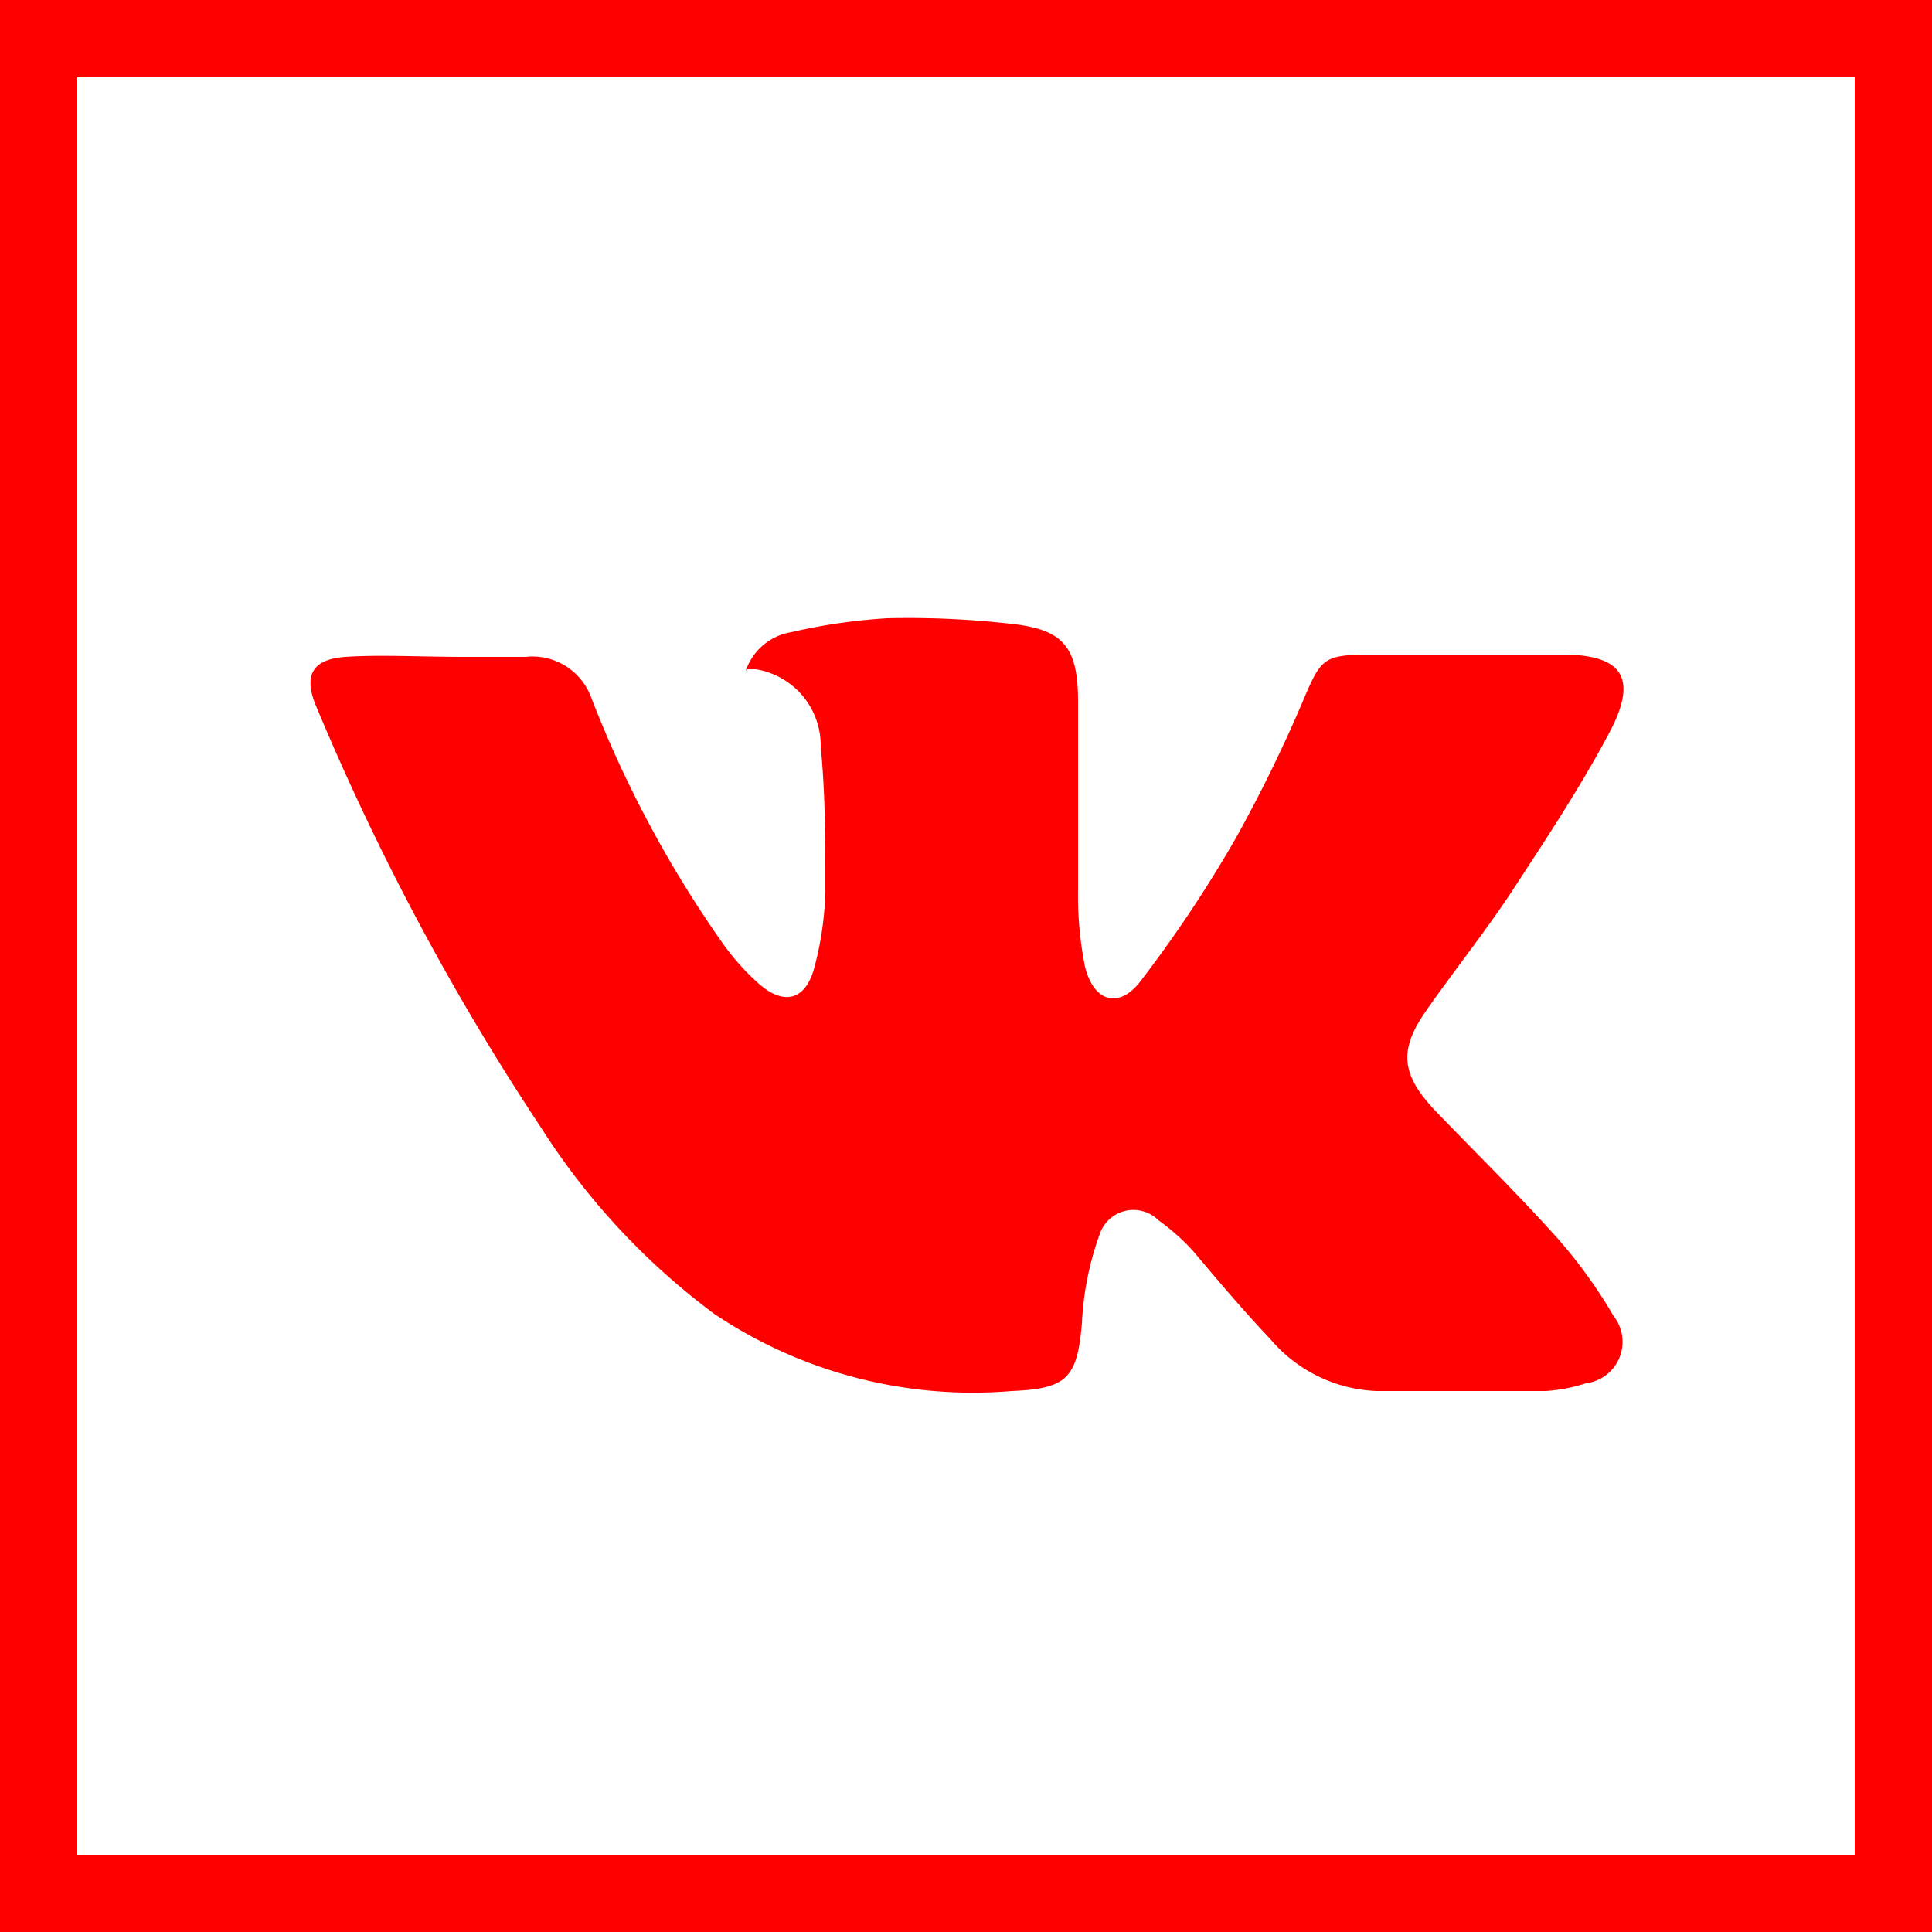 <svg xmlns="http://www.w3.org/2000/svg" viewBox="0 0 25 25"><defs><style>.a{fill:red;}</style></defs><title>Ресурс 14</title><path class="a" d="M9.65,8.68a.75.75,0,0,1,.59-.5A7.5,7.5,0,0,1,11.48,8a11.75,11.75,0,0,1,1.67.08c.62.08.8.31.8,1s0,1.62,0,2.43a4.68,4.68,0,0,0,.09,1c.11.44.42.55.7.21A16.57,16.57,0,0,0,16,10.83,18.7,18.7,0,0,0,16.89,9c.2-.47.26-.52.76-.53l2.56,0c.76,0,1,.28.62,1s-.84,1.41-1.29,2.1c-.34.51-.73,1-1.08,1.5s-.35.82.12,1.31,1.07,1.08,1.58,1.65a6.4,6.4,0,0,1,.72,1,.54.54,0,0,1-.36.87A2.09,2.09,0,0,1,20,18q-1.1,0-2.19,0a1.9,1.9,0,0,1-1.37-.67c-.35-.37-.68-.76-1-1.14a2.81,2.81,0,0,0-.45-.4.46.46,0,0,0-.76.18A3.92,3.92,0,0,0,14,17.12c-.06.72-.2.85-.91.88a6,6,0,0,1-3.85-1A9.07,9.07,0,0,1,7,14.59a32.51,32.51,0,0,1-2.9-5.43c-.18-.41-.07-.63.37-.66s1,0,1.53,0H6.8A.81.81,0,0,1,7.64,9a14.8,14.8,0,0,0,1.7,3.19,3.09,3.09,0,0,0,.48.54c.33.29.61.21.72-.22a4.14,4.14,0,0,0,.14-1c0-.62,0-1.24-.06-1.85a1,1,0,0,0-.84-1l-.11,0Z"/><path class="a" d="M24,1V24H1V1H24m1-1H0V25H25V0Z"/></svg>